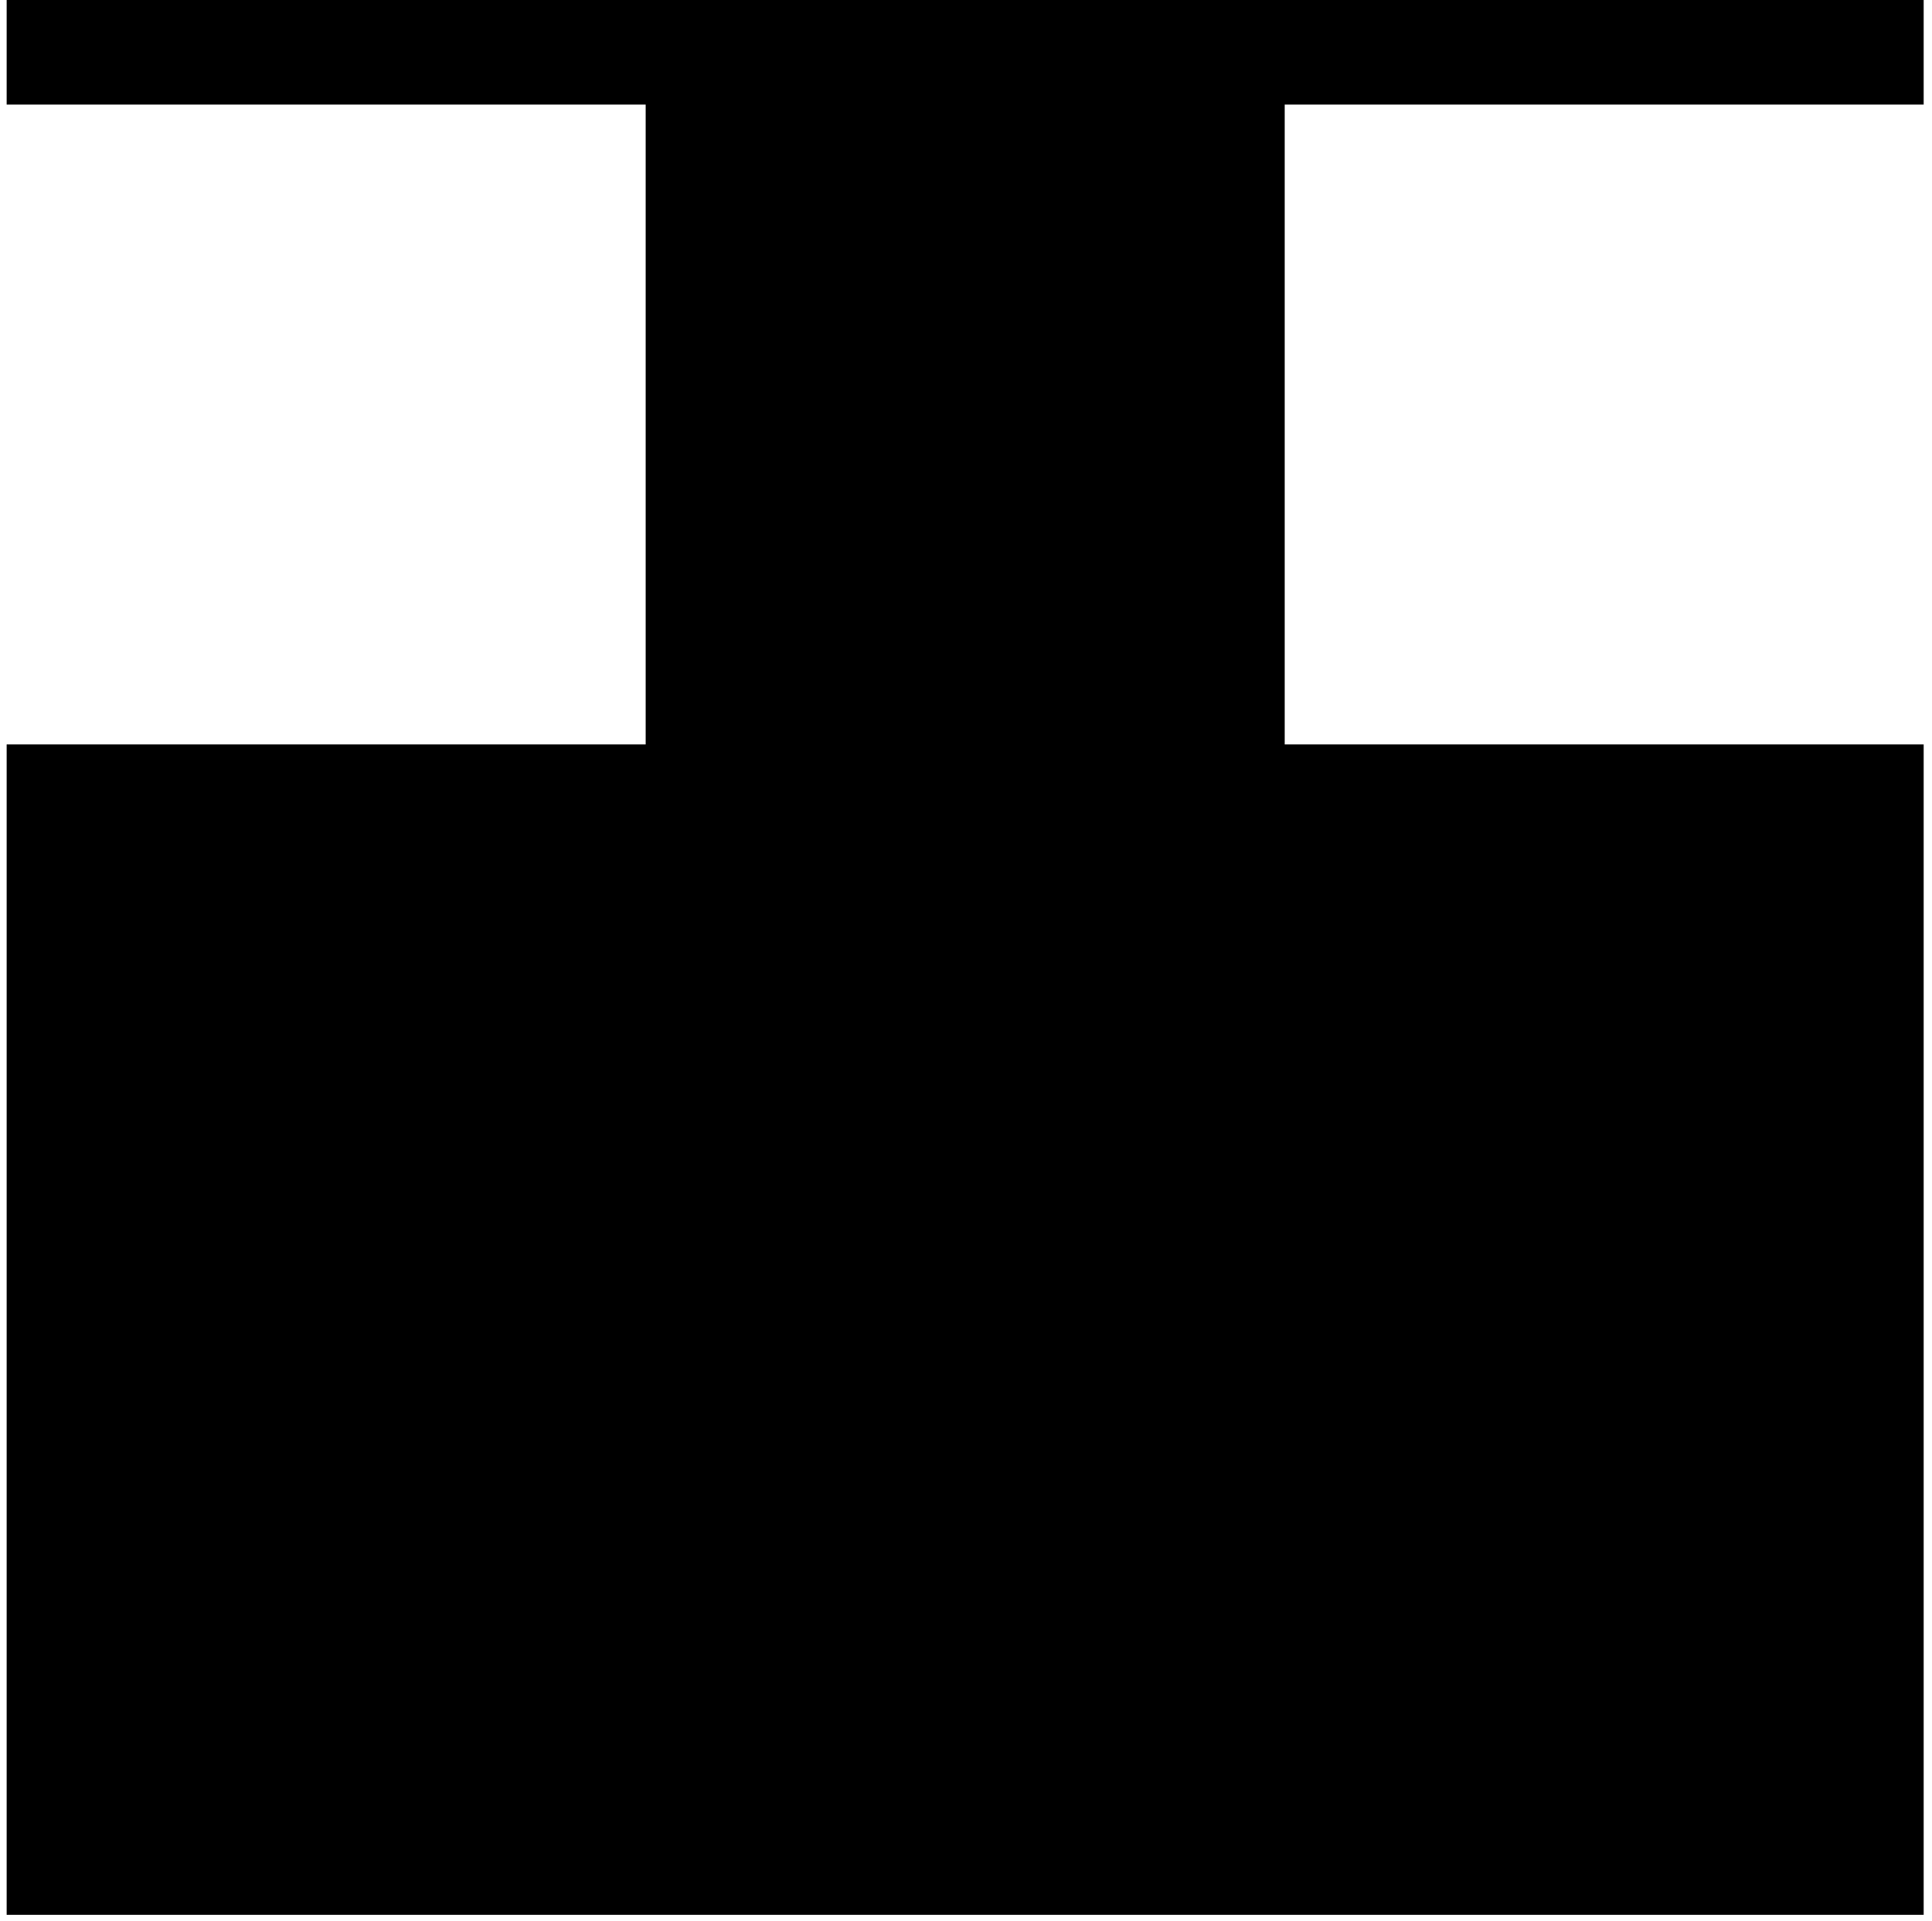<svg width="183" height="182" viewBox="0 0 183 182" fill="none" xmlns="http://www.w3.org/2000/svg">
<path d="M182.21 9.91V0H0.63V9.91H61.16V70.52H0.63V181.38H182.21V70.52H121.69V9.91H182.21Z" fill="black"/>
</svg>
